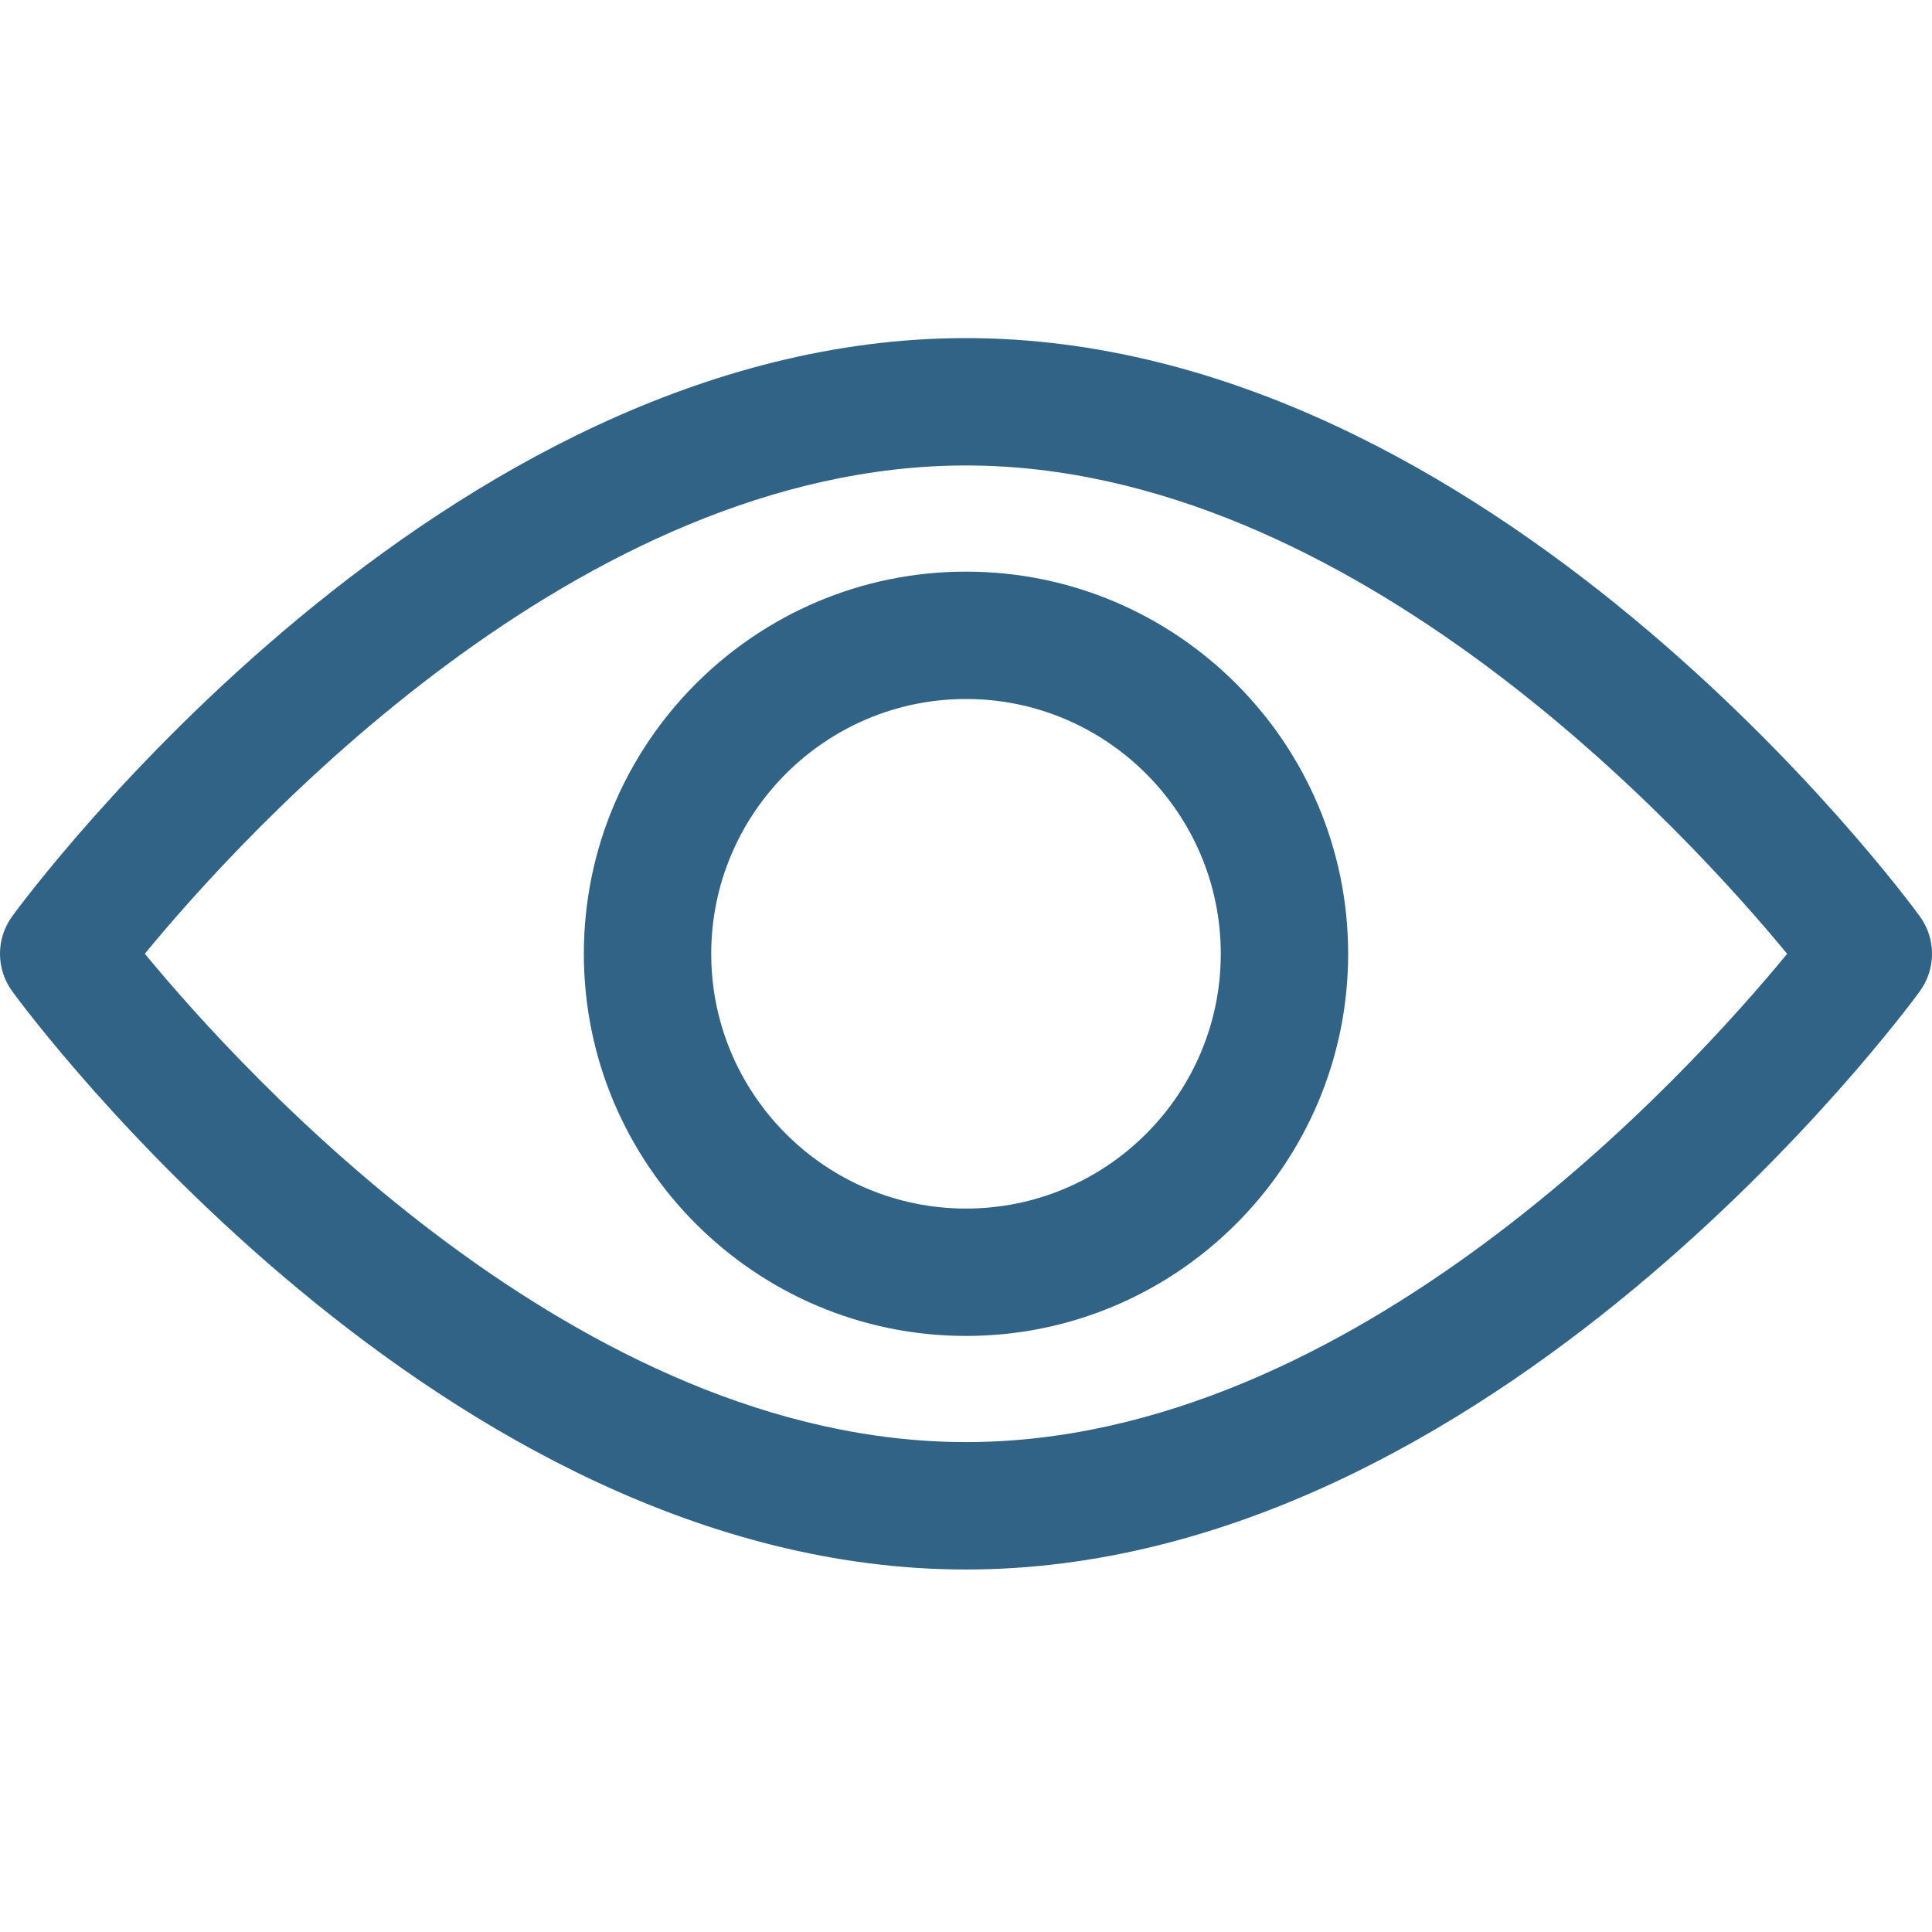 <svg width="40" height="40" viewBox="0 0 40 40" fill="none" xmlns="http://www.w3.org/2000/svg">
<path d="M39.746 18.969C39.389 18.48 30.874 7 20 7C9.126 7 0.611 18.48 0.254 18.969C-0.085 19.433 -0.085 20.061 0.254 20.525C0.611 21.014 9.126 32.495 20 32.495C30.874 32.495 39.389 21.014 39.746 20.526C40.085 20.062 40.085 19.433 39.746 18.969ZM20 29.857C11.99 29.857 5.052 22.237 2.998 19.746C5.049 17.253 11.973 9.637 20 9.637C28.009 9.637 34.947 17.256 37.001 19.748C34.95 22.241 28.027 29.857 20 29.857Z" fill="#306386"/>
<path d="M20 11.835C15.637 11.835 12.088 15.384 12.088 19.747C12.088 24.11 15.637 27.659 20 27.659C24.363 27.659 27.912 24.11 27.912 19.747C27.912 15.384 24.363 11.835 20 11.835ZM20 25.022C17.091 25.022 14.725 22.656 14.725 19.747C14.725 16.839 17.091 14.472 20 14.472C22.909 14.472 25.275 16.839 25.275 19.747C25.275 22.656 22.909 25.022 20 25.022Z" fill="#306386"/>
</svg>
